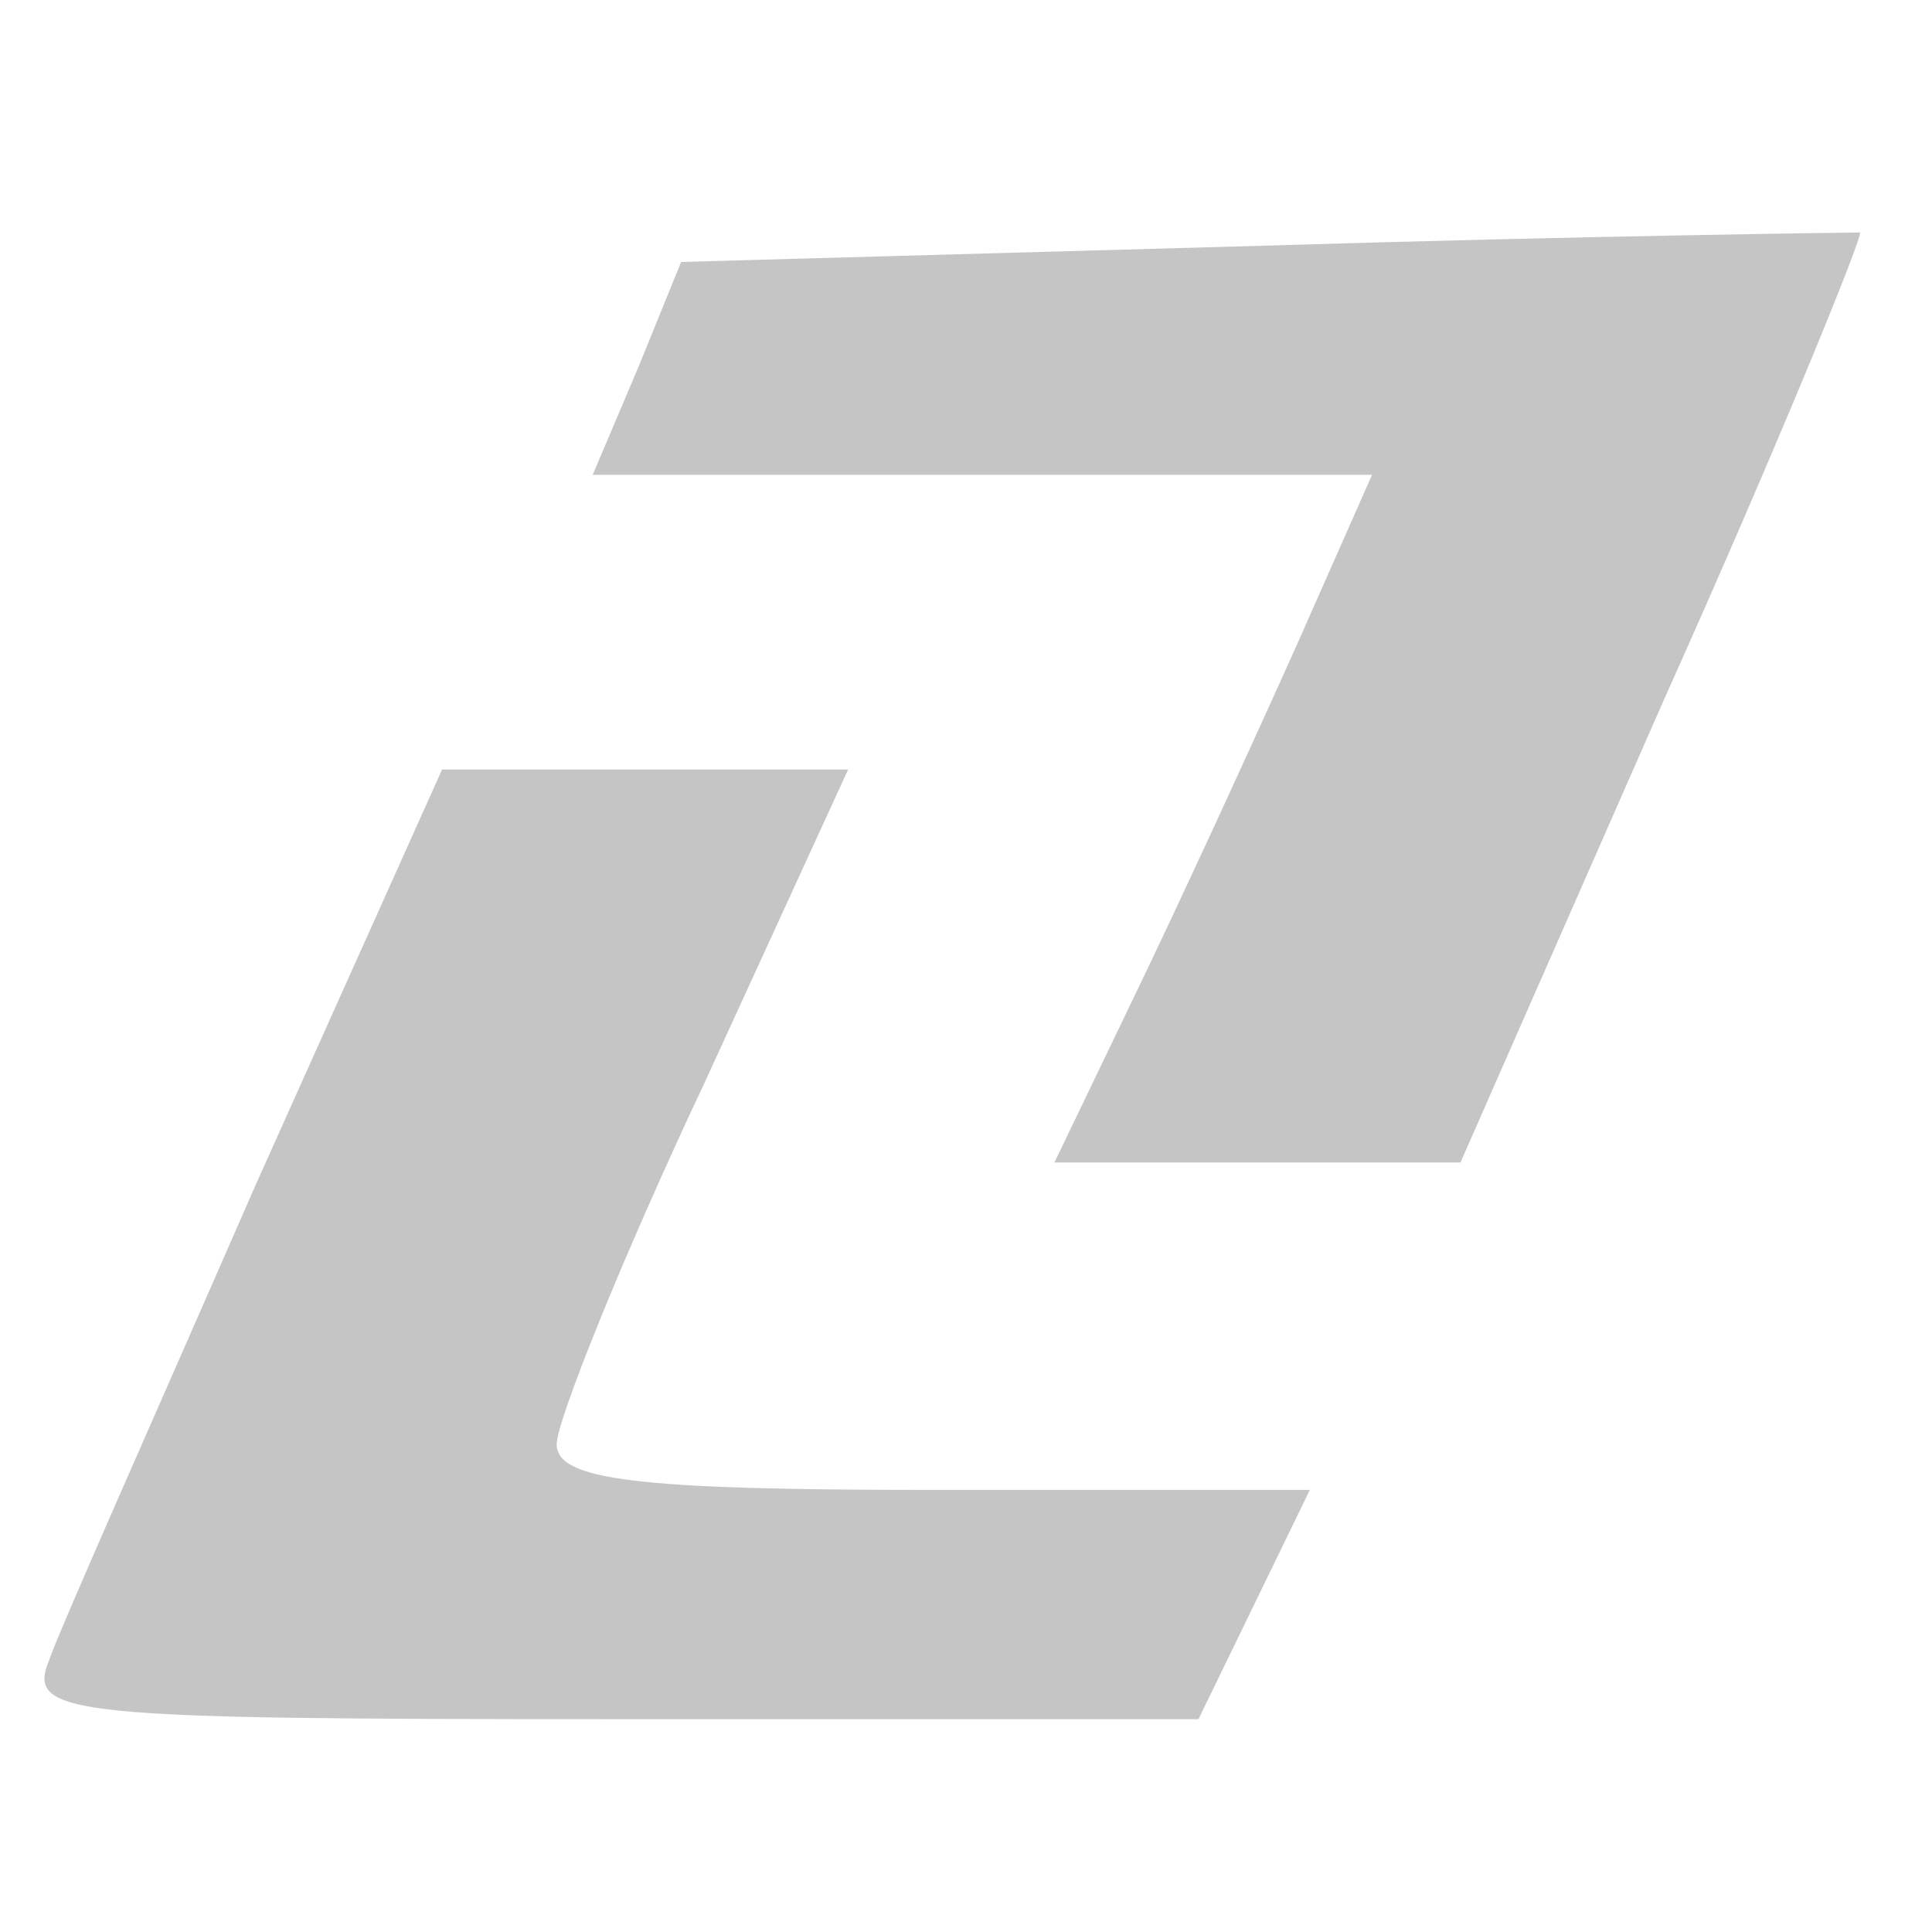 <svg id="SvgjsSvg1001" width="288" height="288" xmlns="http://www.w3.org/2000/svg" version="1.1" xmlns:xlink="http://www.w3.org/1999/xlink" xmlns:svgjs="http://svgjs.com/svgjs"><defs id="SvgjsDefs1002"></defs><g id="SvgjsG1008"><svg xmlns="http://www.w3.org/2000/svg" width="288" height="288" version="1.0" viewBox="0 0 59 46"><g transform="matrix(.1 0 0 -.1 0 46)" fill="#c5c5c5" class="color000 svgShape"><path d="M387 450 l-179 -5 -13 -32 -14 -33 119 0 119 0 -23 -52 c-13 -29 -35-77 -49 -106 l-25 -52 62 0 62 0 62 141 c35 78 61 142 60 143 -2 0 -83 -1
-181 -4z" fill="#c5c5c5" class="color000 svgShape"></path><path d="M78 163 c-31 -71 -60 -136 -63 -145 -7 -17 6 -18 172 -18 l179 0 17
35 17 35 -115 0 c-91 0 -115 3 -115 14 0 7 20 57 45 110 l44 96 -62 0 -62 0
-57 -127z" fill="#c5c5c5" class="color000 svgShape"></path></g></svg></g></svg>